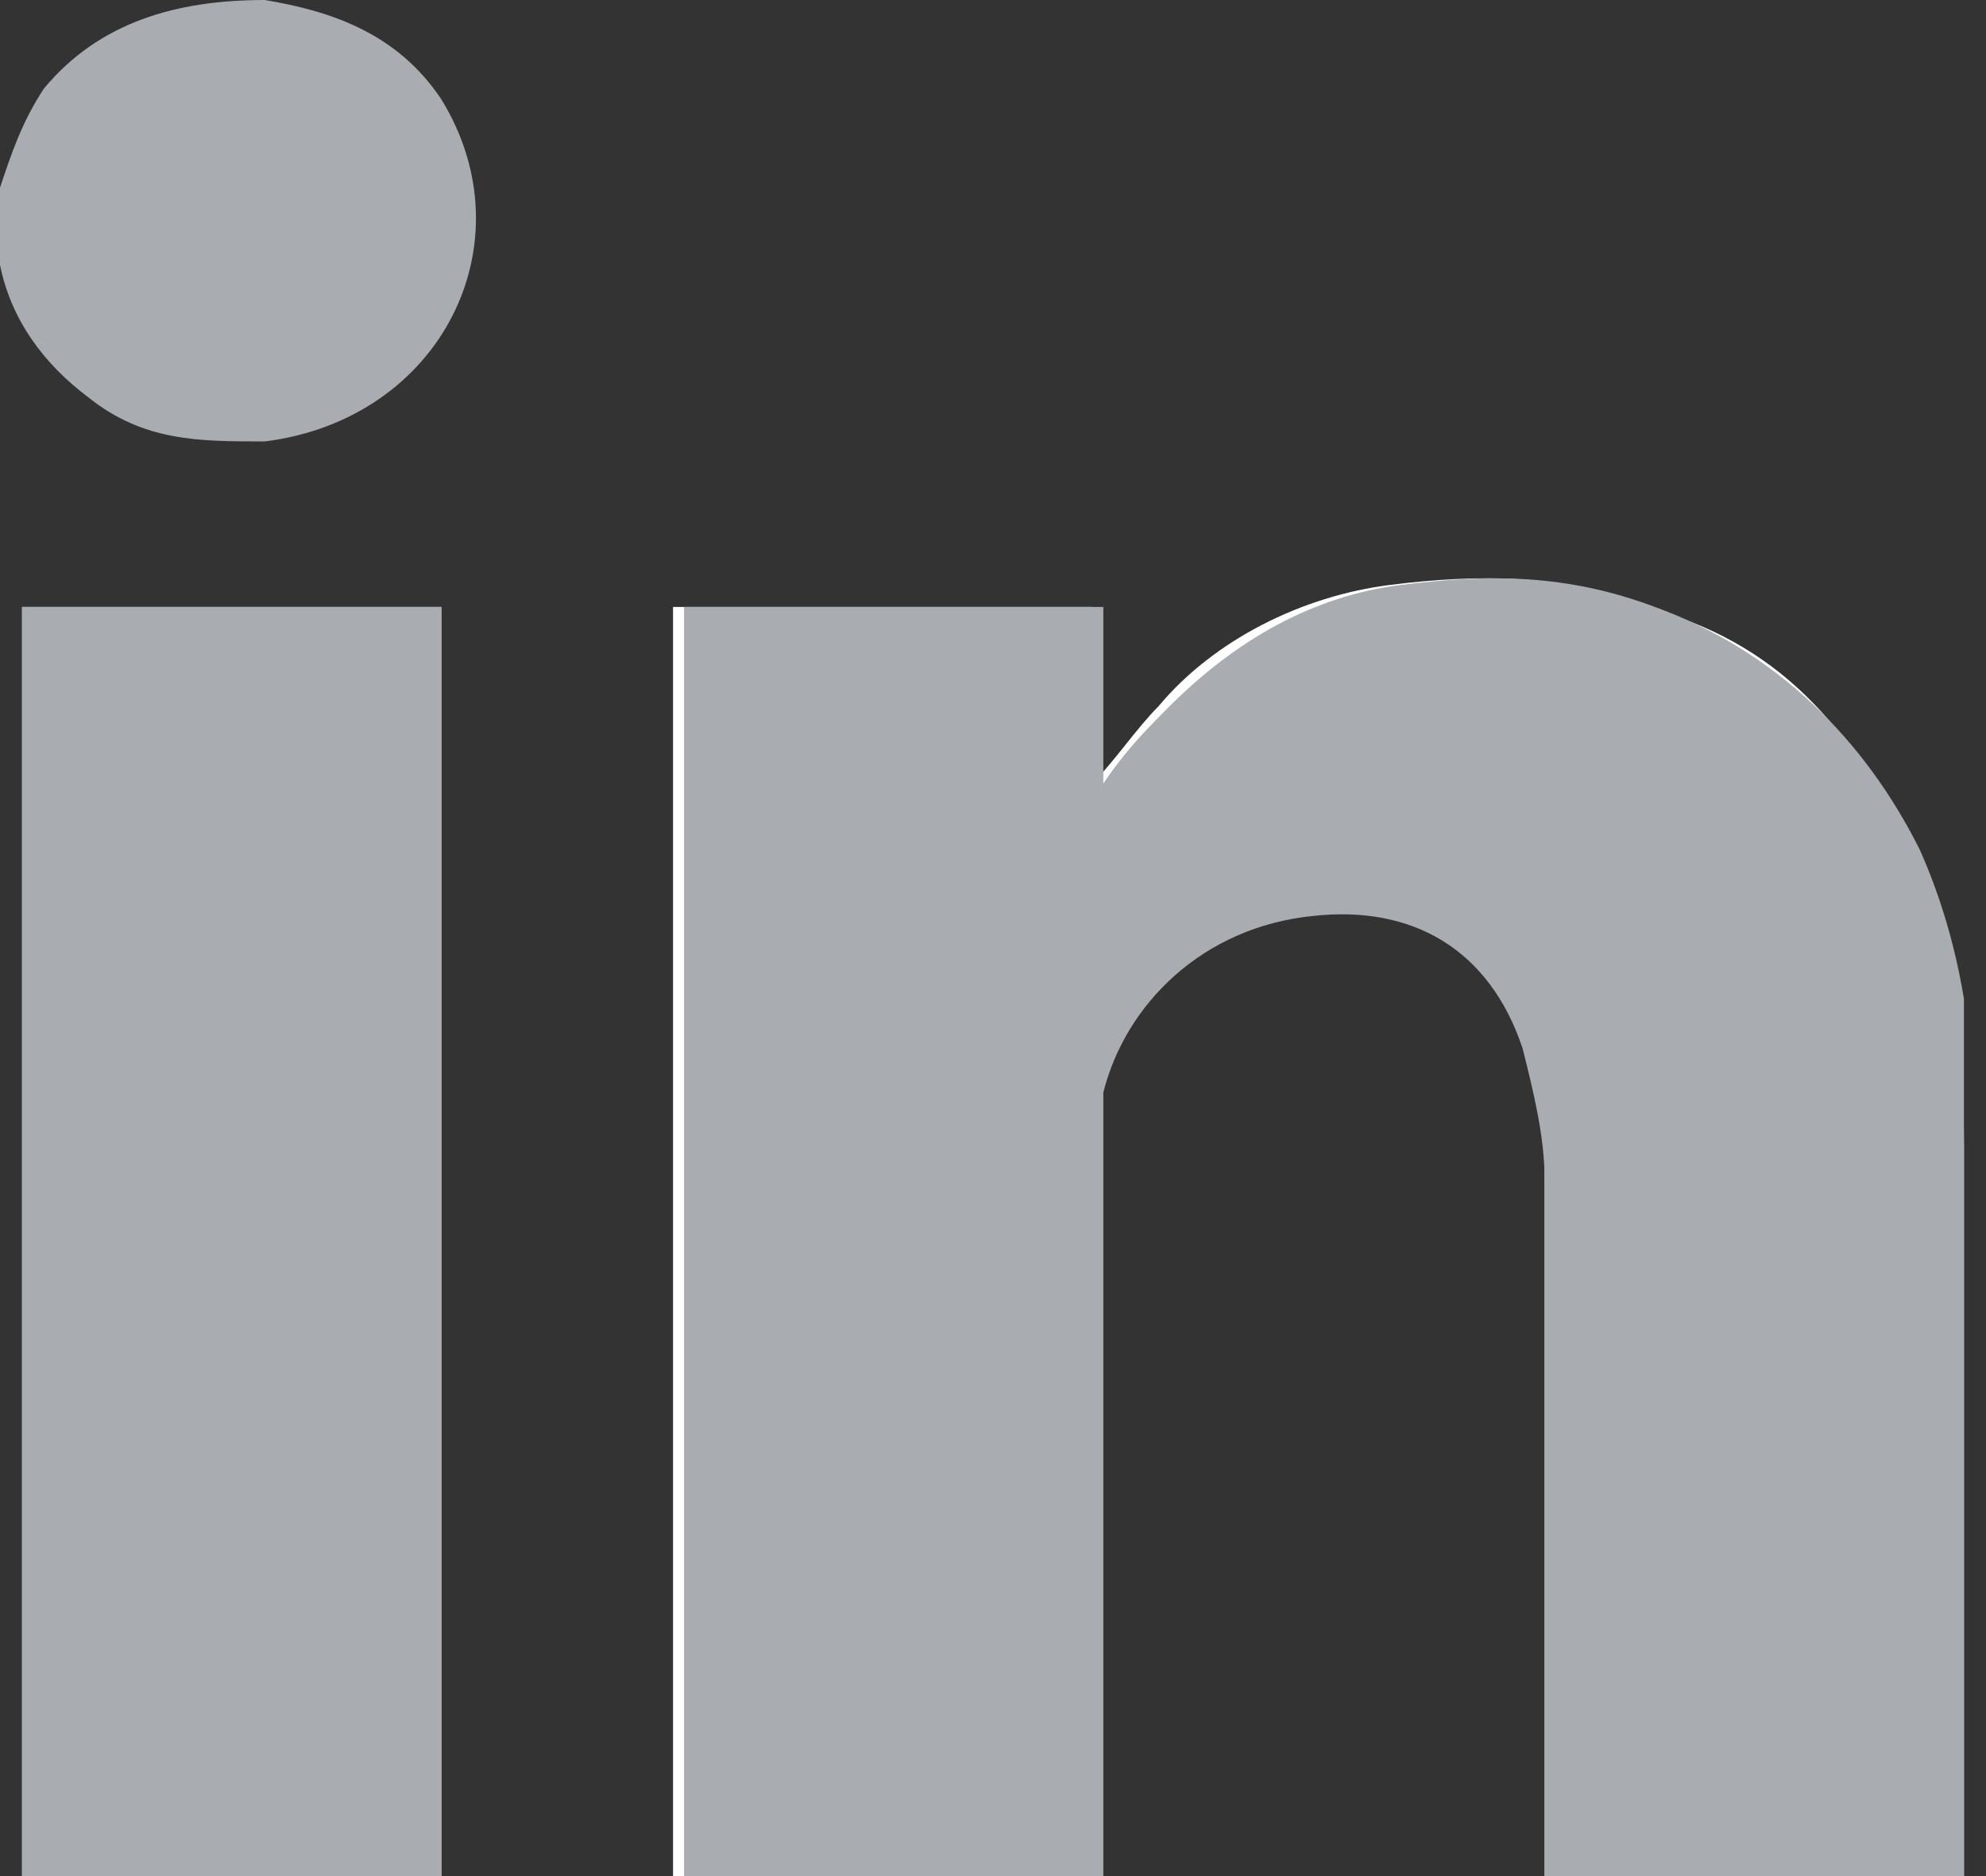 <svg width="18" height="17" fill="none" xmlns="http://www.w3.org/2000/svg"><rect width="100%" height="100%" fill="#333333" stroke="none"/><g clip-path="url(#clip0)"><path d="M14 17h3.8v-6.6c0-.9-.1-1.8-.5-2.7-.5-1.1-1.2-1.9-2.4-2.2-.7-.3-1.5-.3-2.3-.2-.8.1-1.6.5-2.1 1.1-.2.2-.4.5-.6.7V5.5H6.1V17h3.8v-6.3c0-.3 0-.6.1-.9.2-.8.9-1.5 1.9-1.6.9-.1 1.6.3 1.9 1.2.1.4.2.8.2 1.2V17zM.2 5.5V17H4V5.5H.2z" fill="#fff"/><path d="M0 1.7c.1-.3.2-.6.4-.9.5-.6 1.2-.8 2-.8.6.1 1.2.3 1.6.9.8 1.3 0 2.9-1.6 3.1-.6 0-1.1 0-1.6-.4-.4-.3-.7-.7-.8-1.2v-.7zM14 17v-6.3c0-.4-.1-.8-.2-1.2-.3-.9-1-1.3-1.9-1.2-1 .1-1.7.8-1.9 1.6V17H6.2V5.5H10v1.6c.2-.3.4-.5.6-.7.6-.6 1.3-1 2.1-1.1.8-.1 1.5-.1 2.3.2 1.1.4 1.9 1.2 2.4 2.2.4.9.5 1.8.5 2.7V17H14zM.2 5.5H4V17H.2V5.5z" fill="#A9ACB0"/></g><defs><clipPath id="clip0"><path fill="#fff" d="M0 0h17.8v17H0z"/></clipPath></defs></svg>
